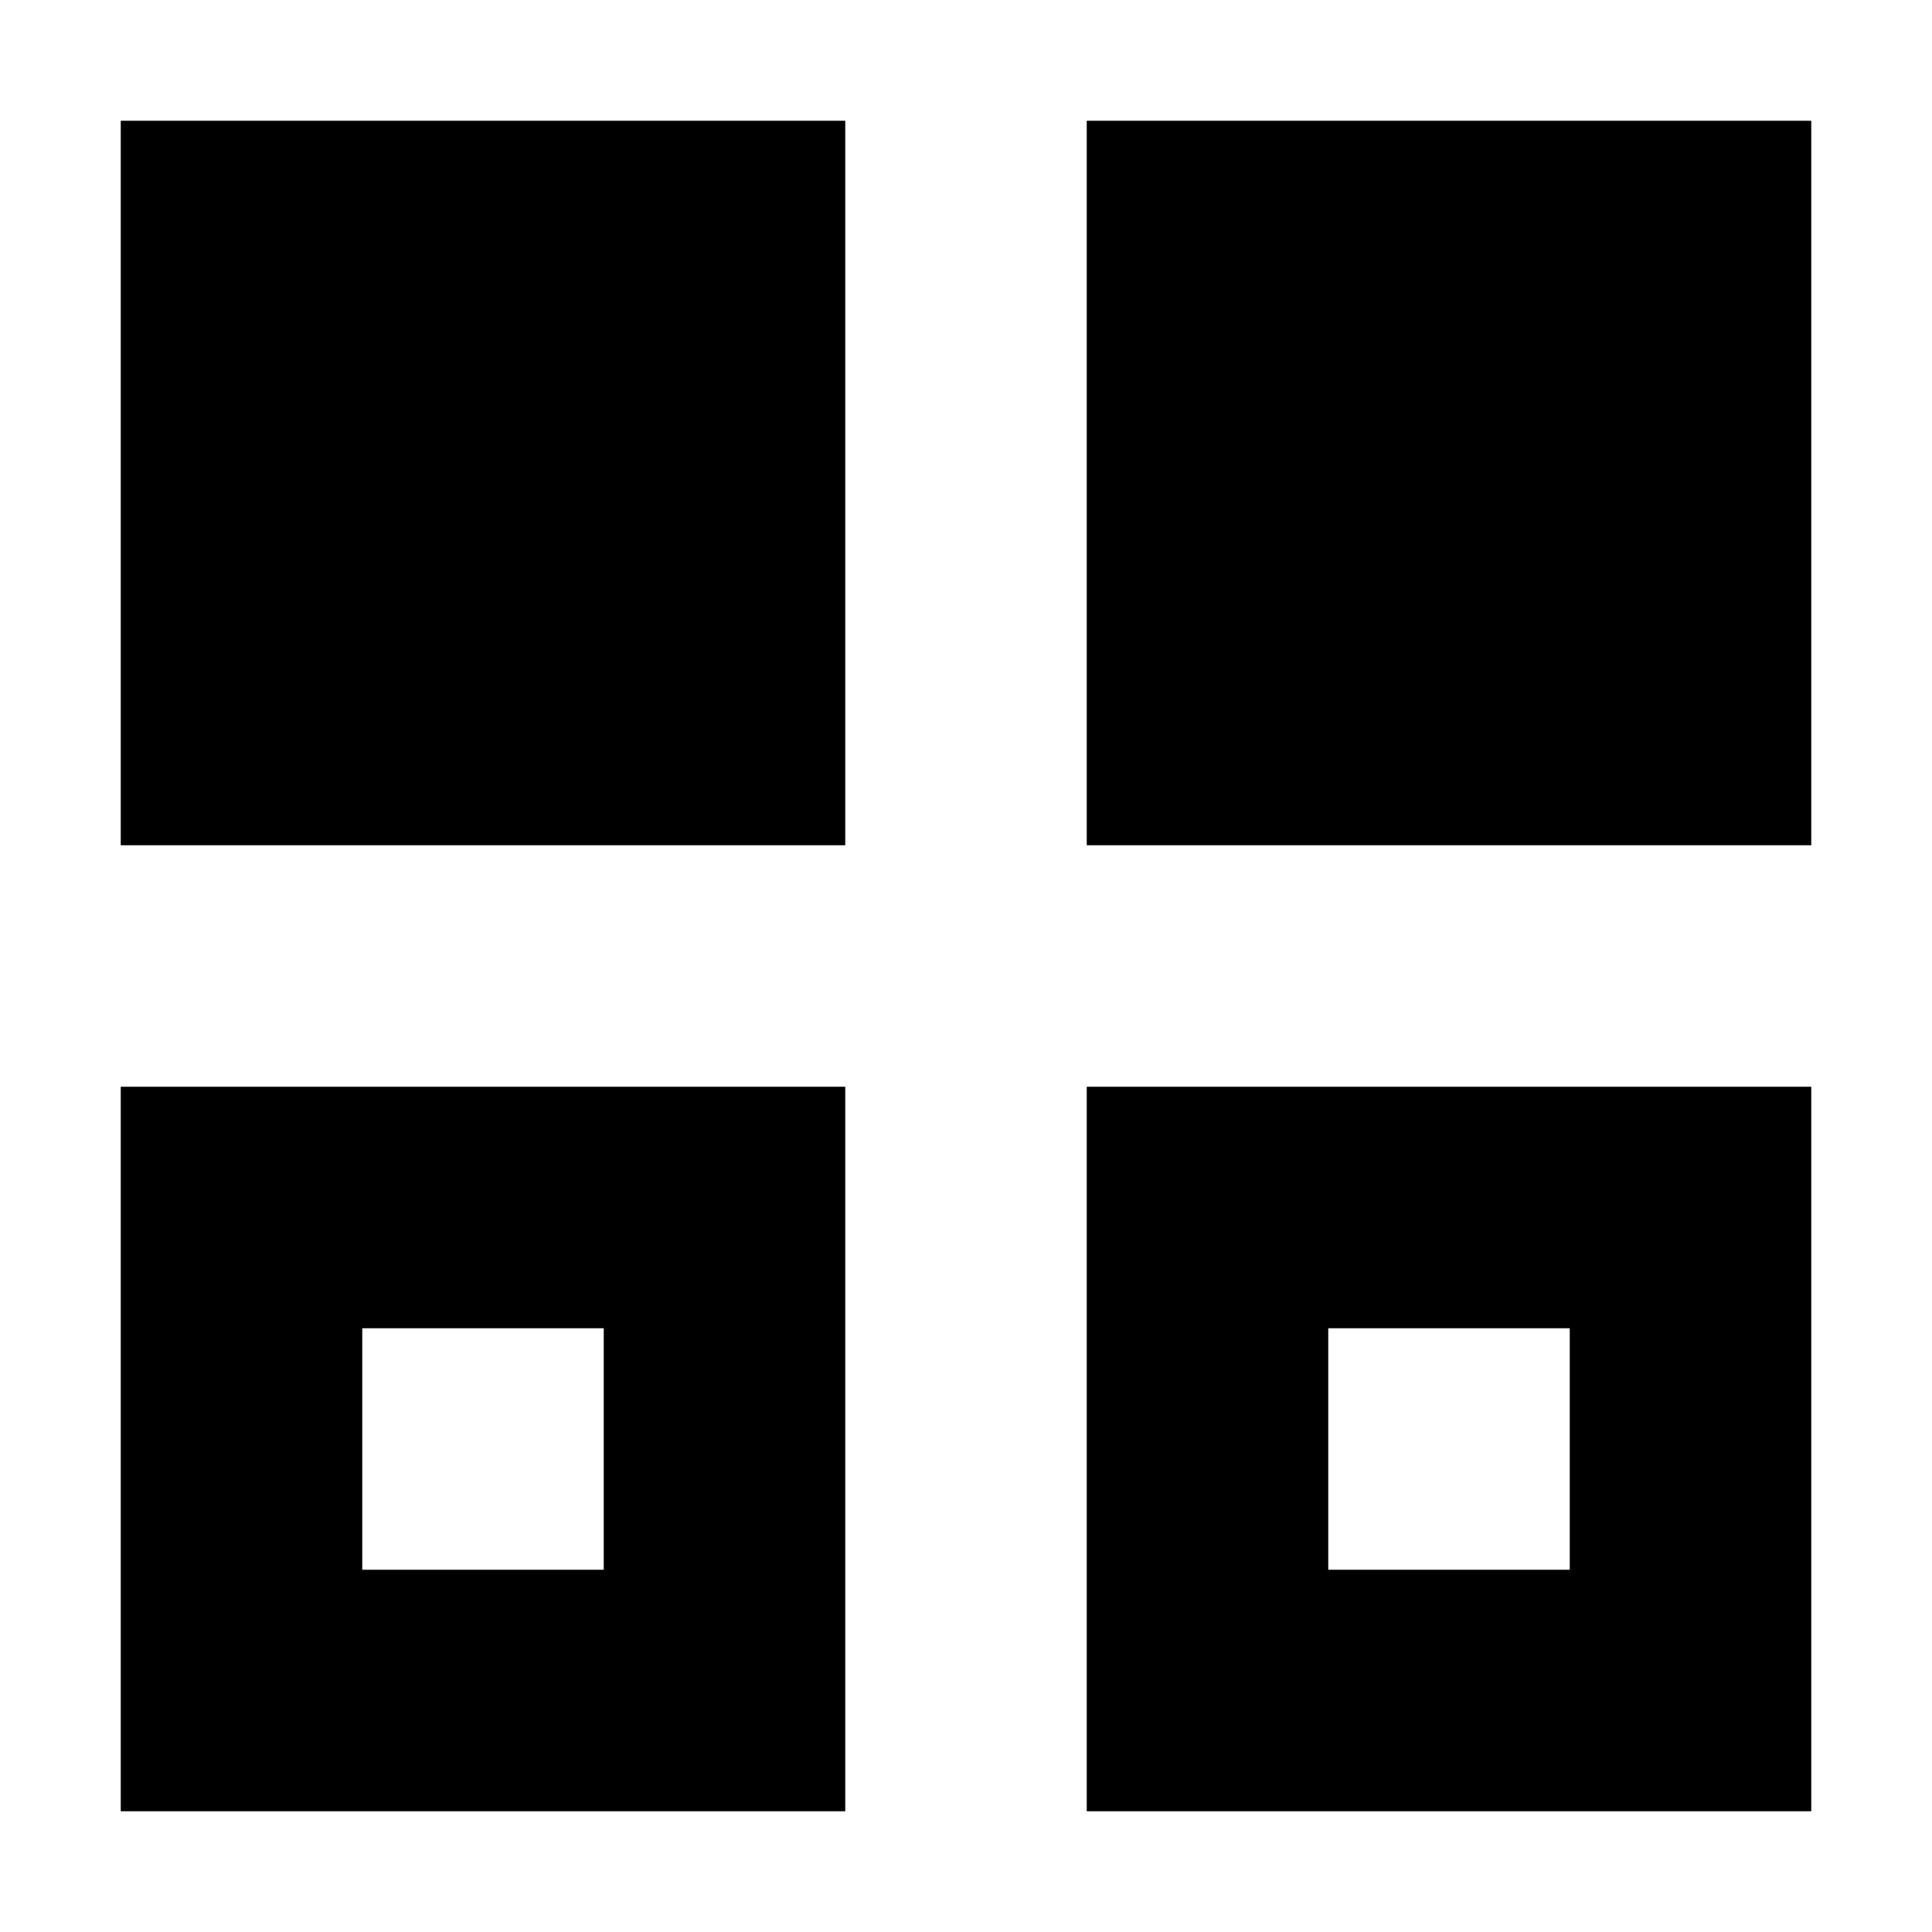 <svg width="16" height="16" viewBox="0 0 16 16" fill="none" xmlns="http://www.w3.org/2000/svg">
<path d="M1 1H7V7H1V1Z" fill="black"/>
<path d="M9 1H15V7H9V1Z" fill="black"/>
<path fill-rule="evenodd" clip-rule="evenodd" d="M1 9H7V15H1V9ZM5 11H3V13H5V11Z" fill="black"/>
<path fill-rule="evenodd" clip-rule="evenodd" d="M15 9H9V15H15V9ZM13 11H11V13H13V11Z" fill="black"/>
</svg>
